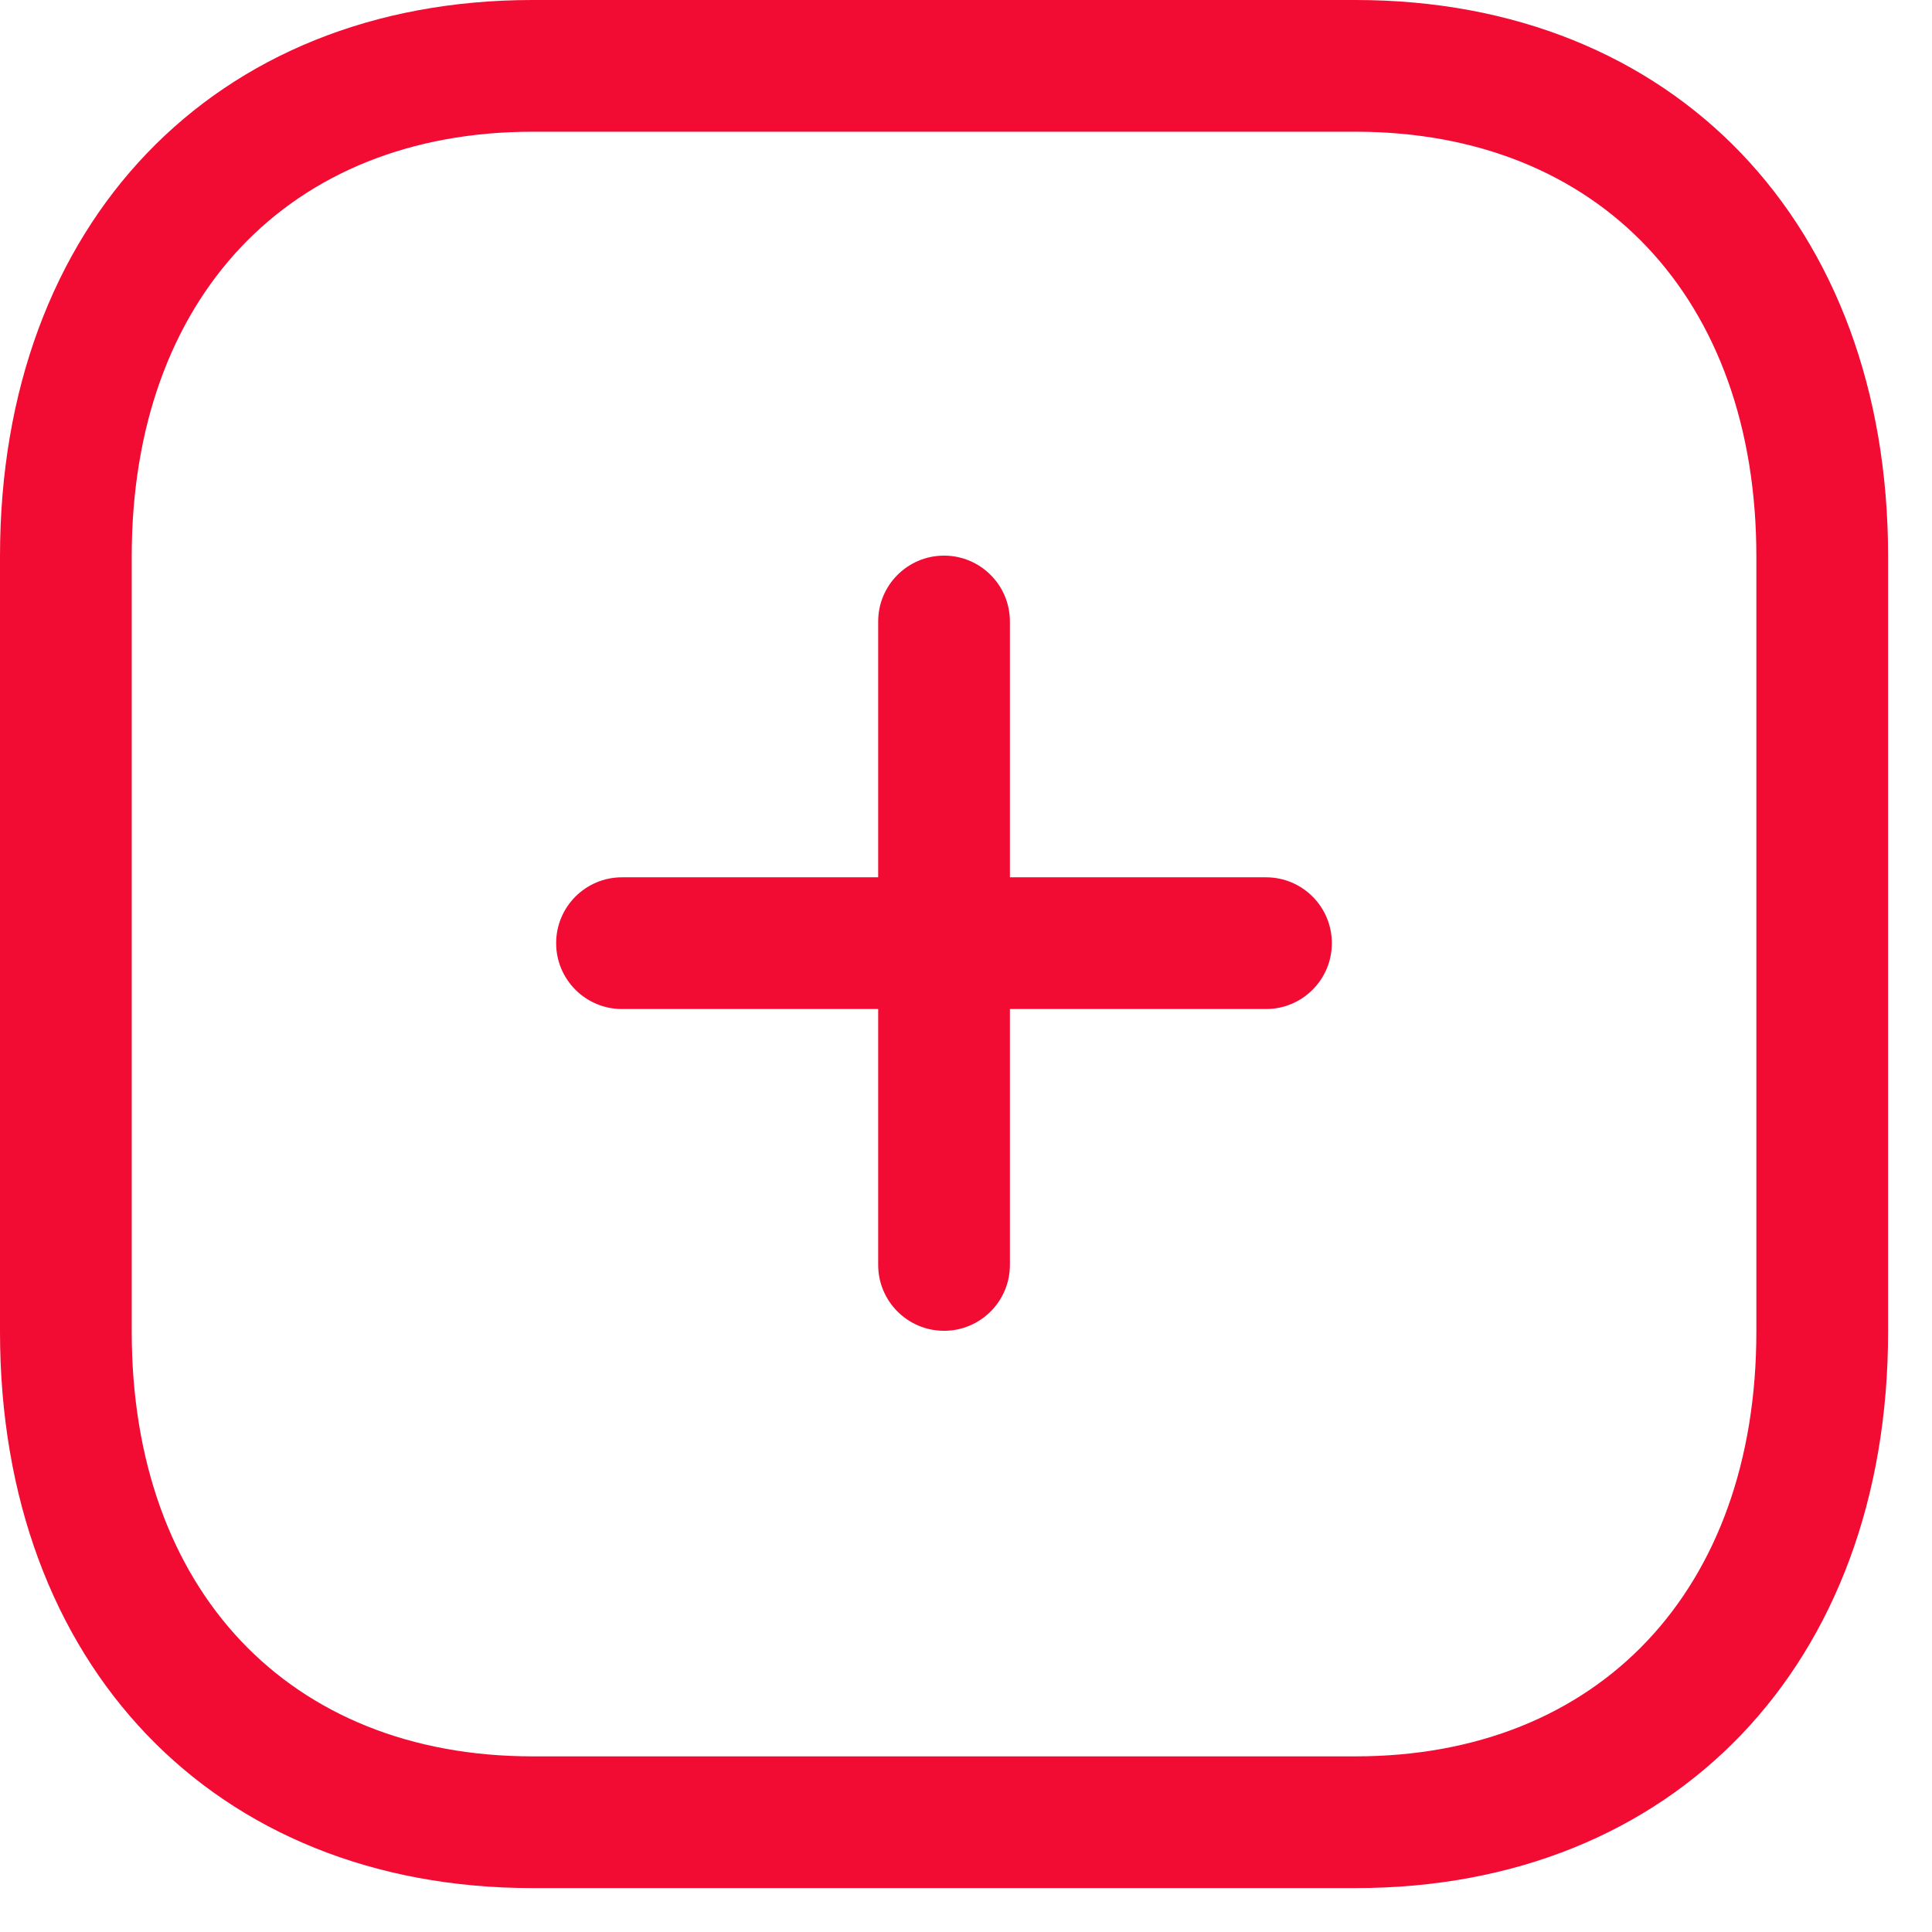 <svg width="22" height="22" viewBox="0 0 22 22" fill="none" xmlns="http://www.w3.org/2000/svg">
<path fill-rule="evenodd" clip-rule="evenodd" d="M10.75 15.154C10.336 15.154 10 14.818 10 14.404V7.077C10 6.663 10.336 6.327 10.75 6.327C11.164 6.327 11.5 6.663 11.5 7.077V14.404C11.5 14.818 11.164 15.154 10.75 15.154Z" fill="#F20B32"/>
<path fill-rule="evenodd" clip-rule="evenodd" d="M14.416 11.49H7.083C6.668 11.49 6.333 11.154 6.333 10.74C6.333 10.326 6.668 9.99 7.083 9.99H14.416C14.831 9.99 15.166 10.326 15.166 10.74C15.166 11.154 14.831 11.49 14.416 11.49Z" fill="#F20B32"/>
<path fill-rule="evenodd" clip-rule="evenodd" d="M6.064 1.5C3.292 1.5 1.5 3.397 1.5 6.335V15.165C1.5 18.103 3.292 20 6.064 20H15.436C18.209 20 20 18.103 20 15.165V6.335C20 3.397 18.209 1.5 15.436 1.5H6.064ZM15.436 21.5H6.064C2.437 21.5 0 18.954 0 15.165V6.335C0 2.546 2.437 0 6.064 0H15.436C19.063 0 21.5 2.546 21.5 6.335V15.165C21.5 18.954 19.063 21.5 15.436 21.5Z" fill="#F20B32"/>
</svg>

